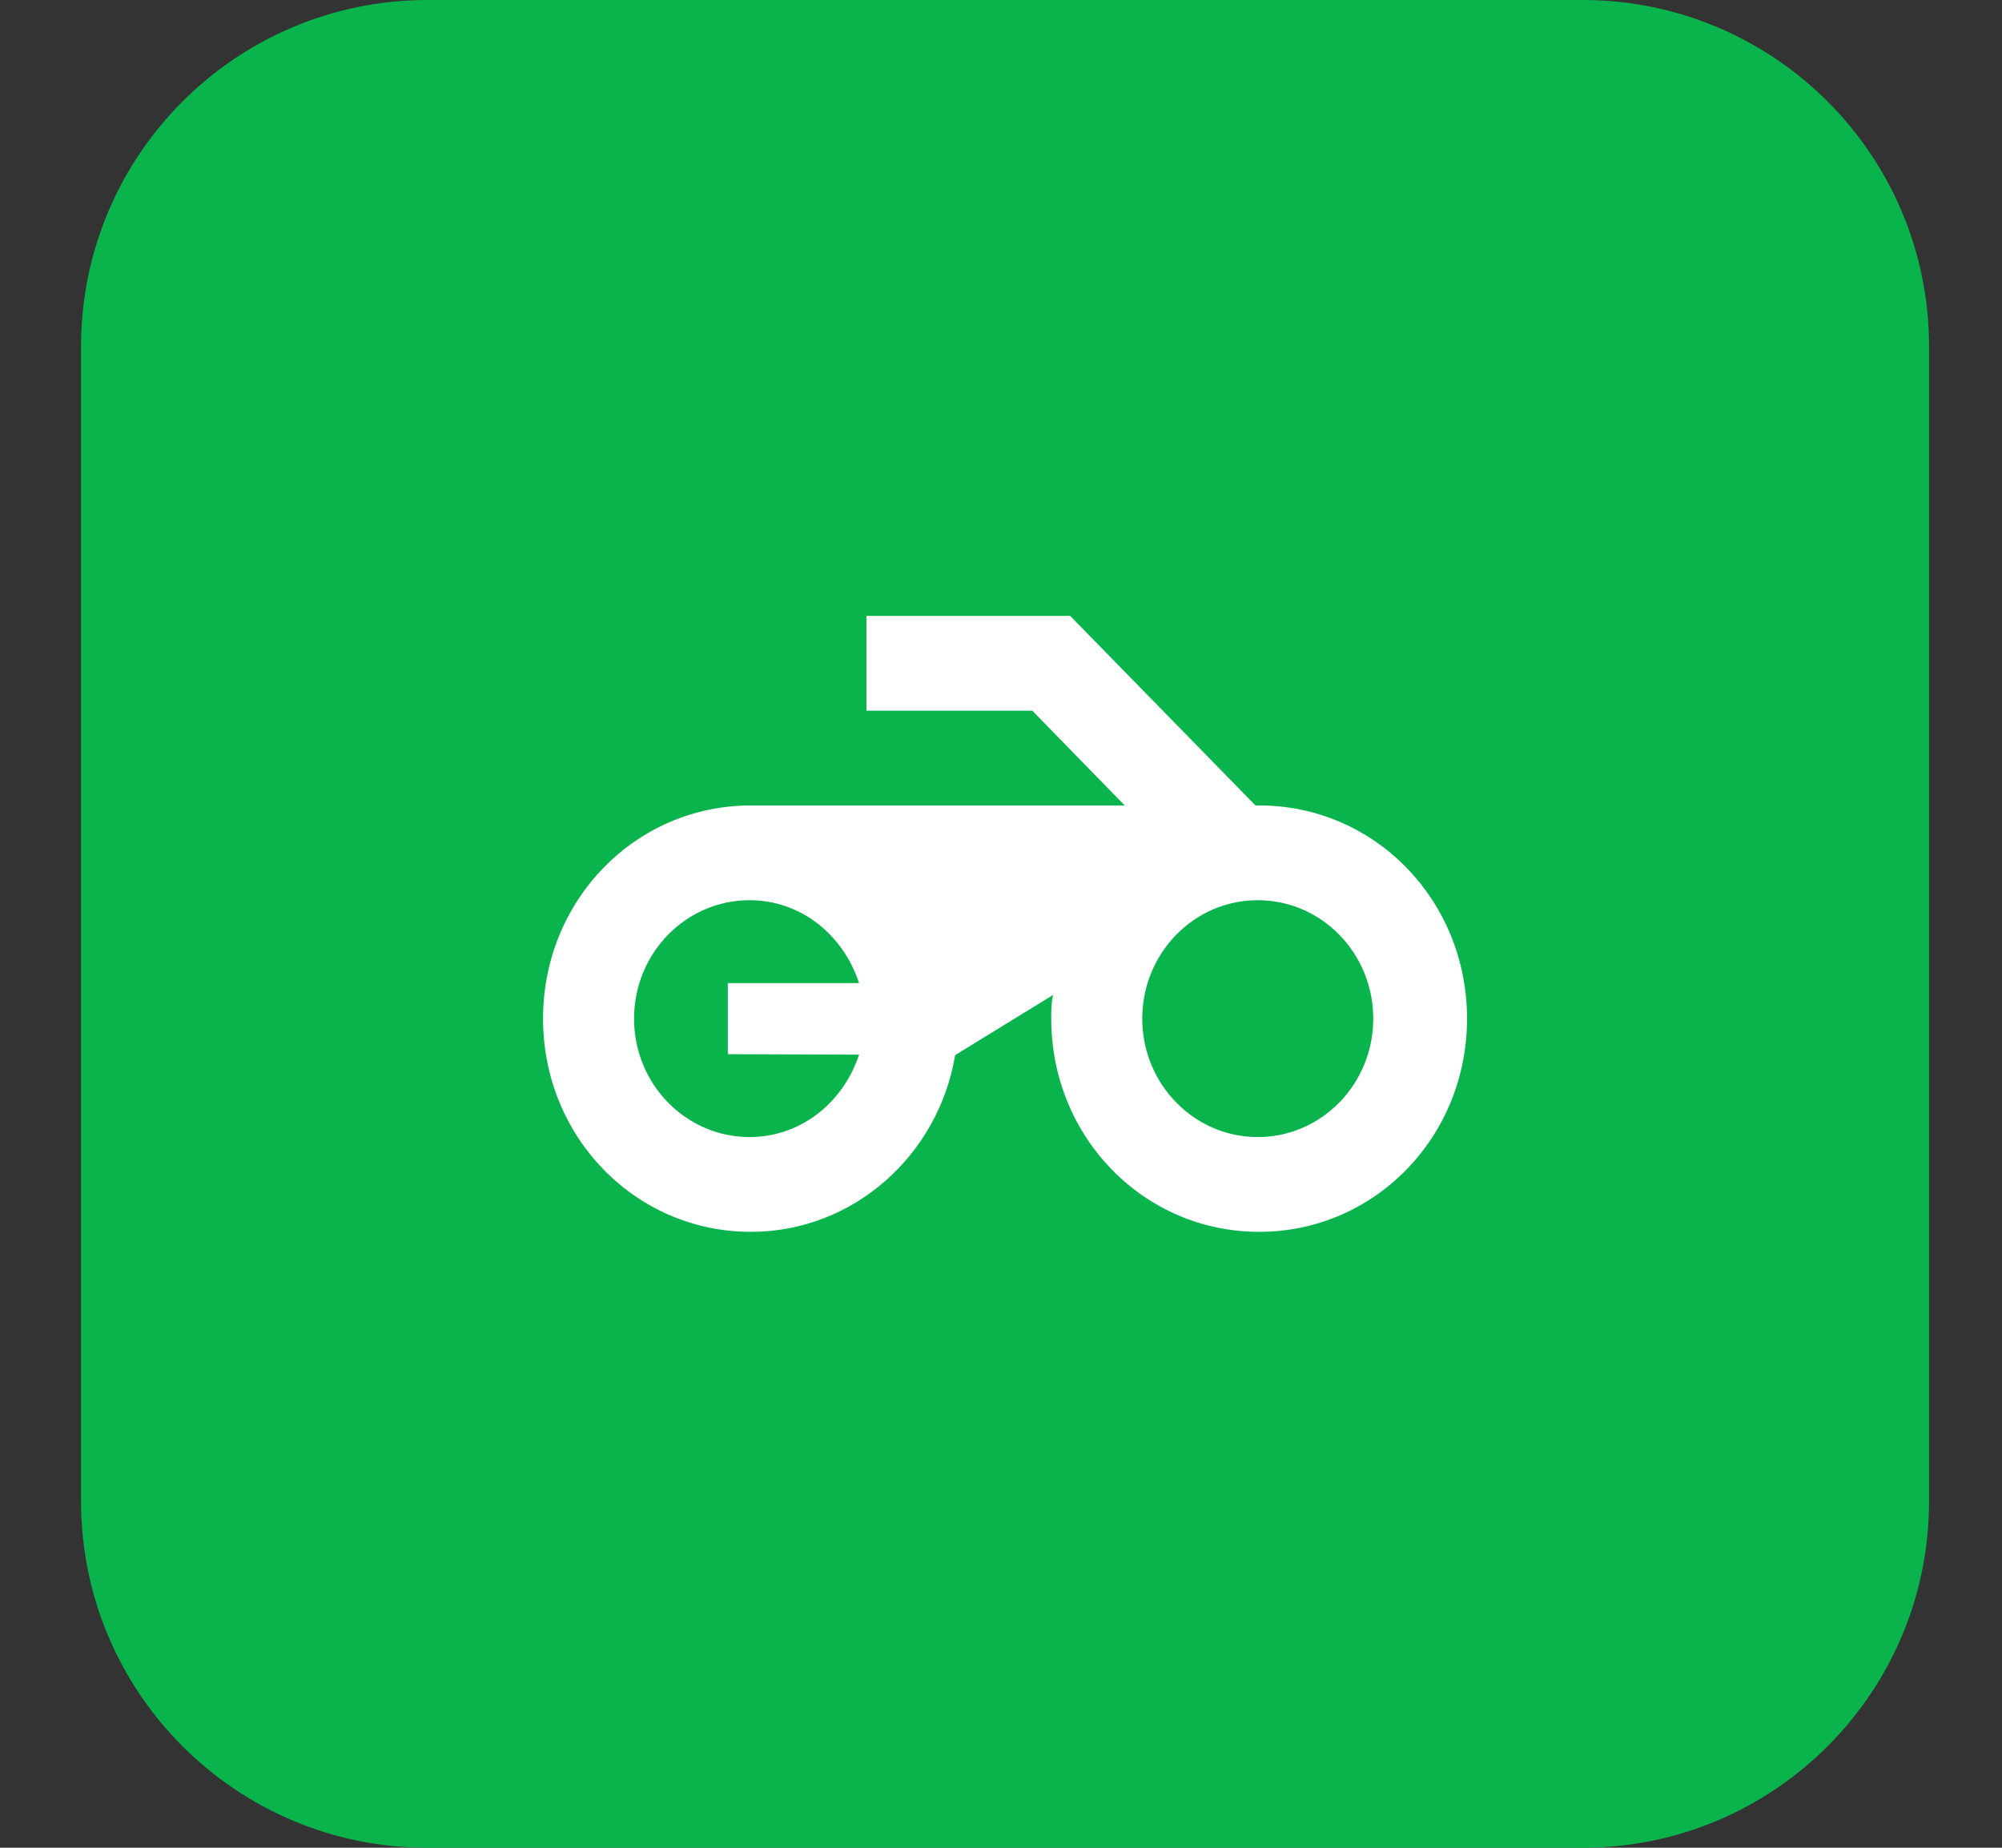 <svg width="52" height="48" viewBox="0 0 52 48" fill="none" xmlns="http://www.w3.org/2000/svg">
<rect x="0" y="0" width="52" height="48" fill="#333333" stroke="none"/>
<path fill-rule="evenodd" clip-rule="evenodd" d="M2.105 9C2.105 4.029 6.135 0 11.105 0H41.105C46.076 0 50.105 4.029 50.105 9V39C50.105 43.971 46.076 48 41.105 48H11.105C6.135 48 2.105 43.971 2.105 39V9Z" fill="#09B44D"/>
<path fill-rule="evenodd" clip-rule="evenodd" d="M27.797 16H22.505V18.462H26.813L29.213 20.923H19.505C16.505 20.923 14.105 23.385 14.105 26.462C14.105 29.538 16.505 32 19.505 32C22.169 32 24.377 30.006 24.809 27.409L27.353 25.846C27.305 26.055 27.305 26.252 27.305 26.462C27.305 29.538 29.705 32 32.705 32C35.705 32 38.105 29.538 38.105 26.462C38.105 23.385 35.705 20.923 32.705 20.923H32.609L27.797 16ZM22.313 27.397C21.905 28.64 20.801 29.538 19.469 29.538C17.813 29.538 16.469 28.16 16.469 26.462C16.469 24.763 17.813 23.385 19.469 23.385C20.813 23.385 21.905 24.295 22.313 25.538H18.905V27.385L22.313 27.397ZM29.669 26.462C29.669 28.16 31.013 29.538 32.669 29.538C34.326 29.538 35.669 28.161 35.669 26.462C35.669 24.762 34.326 23.385 32.669 23.385C31.013 23.385 29.669 24.763 29.669 26.462Z" fill="white"/>
</svg>
